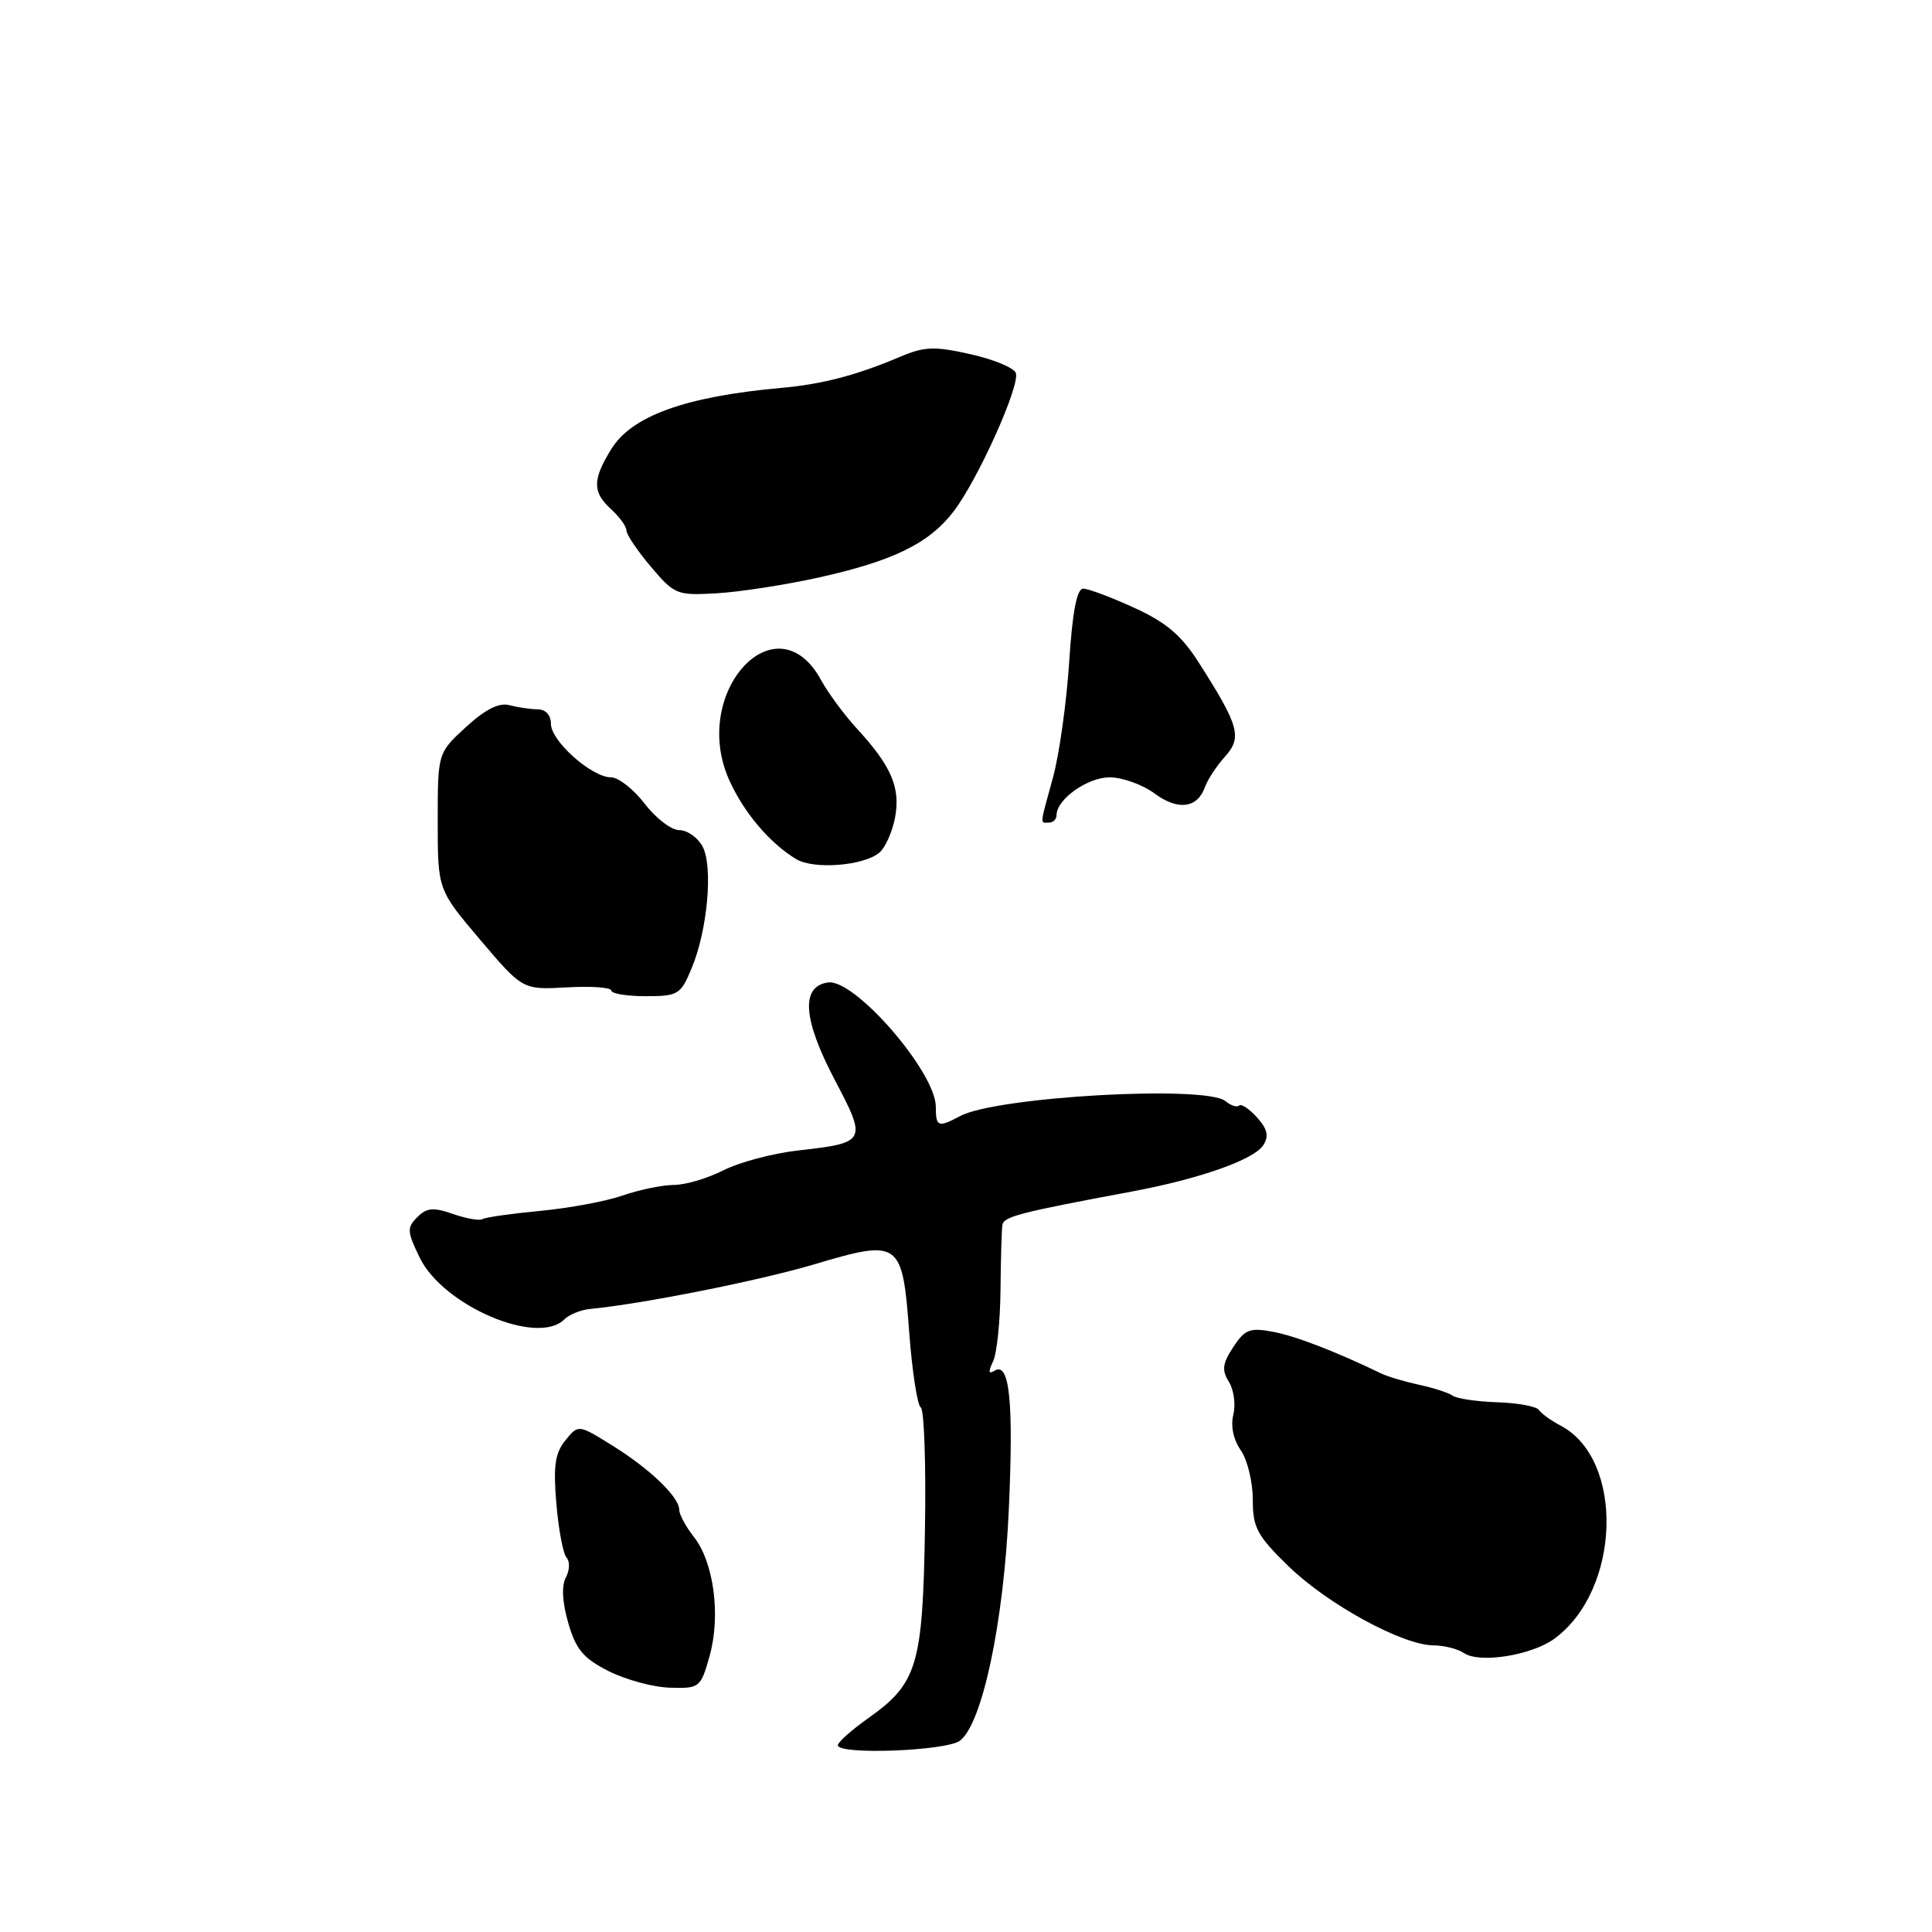 <?xml version="1.0" encoding="UTF-8" standalone="no"?>
<!DOCTYPE svg PUBLIC "-//W3C//DTD SVG 1.1//EN" "http://www.w3.org/Graphics/SVG/1.1/DTD/svg11.dtd" >
<svg xmlns="http://www.w3.org/2000/svg" xmlns:xlink="http://www.w3.org/1999/xlink" version="1.1" viewBox="0 0 256 256">
 <g >
 <path fill="currentColor"
d=" M 127.20 230.65 C 130.16 228.40 132.99 215.03 133.67 200.10 C 134.32 185.75 133.78 180.40 131.80 181.62 C 130.99 182.13 130.92 181.78 131.58 180.41 C 132.09 179.36 132.53 175.12 132.57 171.00 C 132.61 166.88 132.72 162.97 132.82 162.32 C 132.99 161.20 135.09 160.66 150.00 157.88 C 158.98 156.20 166.18 153.66 167.40 151.73 C 168.16 150.53 167.94 149.59 166.55 148.05 C 165.52 146.92 164.46 146.21 164.18 146.49 C 163.91 146.76 163.10 146.50 162.39 145.91 C 159.79 143.75 132.03 145.31 127.21 147.89 C 124.31 149.44 124.00 149.32 124.00 146.66 C 124.00 142.07 113.26 129.68 109.72 130.18 C 106.08 130.70 106.38 135.03 110.60 143.07 C 114.91 151.26 114.83 151.42 105.70 152.45 C 102.37 152.83 97.94 154.01 95.86 155.07 C 93.78 156.13 90.82 157.01 89.29 157.01 C 87.76 157.02 84.70 157.65 82.50 158.41 C 80.30 159.18 75.38 160.09 71.57 160.45 C 67.75 160.81 64.32 161.30 63.93 161.54 C 63.55 161.78 61.79 161.47 60.03 160.86 C 57.42 159.95 56.54 160.03 55.29 161.28 C 53.90 162.67 53.94 163.20 55.62 166.66 C 58.74 173.03 71.23 178.37 74.77 174.83 C 75.42 174.18 76.97 173.56 78.22 173.44 C 85.15 172.77 100.58 169.70 107.86 167.54 C 119.22 164.16 119.57 164.40 120.47 176.47 C 120.86 181.71 121.56 186.23 122.01 186.50 C 122.46 186.78 122.71 194.10 122.56 202.77 C 122.26 220.70 121.54 223.07 115.03 227.68 C 112.84 229.23 111.03 230.84 111.02 231.25 C 110.98 232.56 125.38 232.02 127.20 230.65 Z  M 94.03 219.41 C 95.52 214.07 94.59 207.02 91.95 203.66 C 90.88 202.30 90.00 200.67 90.00 200.05 C 90.00 198.35 86.06 194.58 81.06 191.49 C 76.63 188.74 76.63 188.74 74.91 190.86 C 73.54 192.56 73.30 194.26 73.72 199.24 C 74.01 202.68 74.62 205.91 75.08 206.40 C 75.53 206.90 75.49 208.08 74.98 209.03 C 74.39 210.14 74.50 212.30 75.30 215.06 C 76.32 218.58 77.31 219.75 80.68 221.45 C 82.96 222.59 86.62 223.58 88.82 223.63 C 92.70 223.74 92.85 223.62 94.03 219.41 Z  M 205.96 217.14 C 214.77 210.70 215.28 193.38 206.80 188.91 C 205.54 188.25 204.24 187.31 203.93 186.84 C 203.62 186.36 201.15 185.90 198.43 185.81 C 195.72 185.72 193.05 185.33 192.50 184.94 C 191.95 184.55 189.94 183.90 188.03 183.49 C 186.13 183.08 183.88 182.41 183.03 182.00 C 176.99 179.08 171.70 177.04 168.69 176.47 C 165.61 175.89 164.95 176.15 163.41 178.50 C 161.98 180.68 161.87 181.56 162.84 183.11 C 163.49 184.16 163.76 186.12 163.42 187.46 C 163.05 188.95 163.43 190.77 164.41 192.17 C 165.28 193.42 166.00 196.35 166.00 198.69 C 166.00 202.43 166.56 203.47 170.75 207.55 C 175.92 212.58 185.84 217.99 189.93 218.02 C 191.34 218.02 193.18 218.49 194.00 219.05 C 196.05 220.44 202.96 219.34 205.96 217.14 Z  M 91.64 128.31 C 93.76 123.25 94.51 114.83 93.09 112.16 C 92.45 110.97 91.07 110.00 90.02 110.00 C 88.96 110.00 86.90 108.42 85.43 106.50 C 83.96 104.58 81.95 103.00 80.96 103.00 C 78.40 103.00 73.00 98.19 73.00 95.91 C 73.00 94.76 72.30 93.99 71.25 93.99 C 70.29 93.98 68.60 93.73 67.50 93.44 C 66.13 93.07 64.32 93.98 61.75 96.33 C 58.00 99.77 58.00 99.77 58.00 108.83 C 58.00 117.89 58.00 117.89 63.63 124.53 C 69.26 131.16 69.26 131.16 75.13 130.83 C 78.36 130.65 81.00 130.84 81.00 131.25 C 81.00 131.66 83.05 132.00 85.55 132.00 C 89.85 132.00 90.19 131.80 91.64 128.31 Z  M 116.51 112.99 C 117.30 112.33 118.24 110.23 118.60 108.32 C 119.34 104.36 118.11 101.50 113.53 96.53 C 111.86 94.71 109.73 91.82 108.79 90.10 C 102.89 79.31 91.46 91.68 96.59 103.28 C 98.51 107.61 101.97 111.71 105.50 113.84 C 107.82 115.24 114.42 114.73 116.51 112.99 Z  M 140.00 108.00 C 140.00 105.91 144.10 103.00 147.04 103.00 C 148.71 103.00 151.38 103.96 152.97 105.13 C 156.09 107.44 158.67 107.11 159.67 104.27 C 160.02 103.30 161.21 101.49 162.31 100.26 C 164.62 97.70 164.20 96.18 158.84 87.79 C 156.55 84.19 154.53 82.47 150.30 80.54 C 147.25 79.14 144.21 78.00 143.53 78.00 C 142.69 78.00 142.10 81.05 141.67 87.75 C 141.32 93.11 140.36 99.97 139.53 103.00 C 137.73 109.58 137.78 109.00 139.00 109.00 C 139.55 109.00 140.00 108.55 140.00 108.00 Z  M 108.50 76.52 C 118.37 74.33 123.14 71.99 126.37 67.75 C 129.60 63.53 135.22 51.00 134.60 49.41 C 134.34 48.73 131.63 47.61 128.58 46.93 C 123.82 45.86 122.48 45.91 119.26 47.28 C 113.48 49.73 108.97 50.91 103.50 51.40 C 90.85 52.54 83.72 55.10 81.01 59.49 C 78.48 63.57 78.48 65.22 81.00 67.50 C 82.10 68.50 83.00 69.75 83.00 70.28 C 83.00 70.82 84.46 72.98 86.25 75.10 C 89.38 78.80 89.70 78.92 95.00 78.61 C 98.03 78.44 104.10 77.49 108.50 76.52 Z "/>
</g>
</svg>